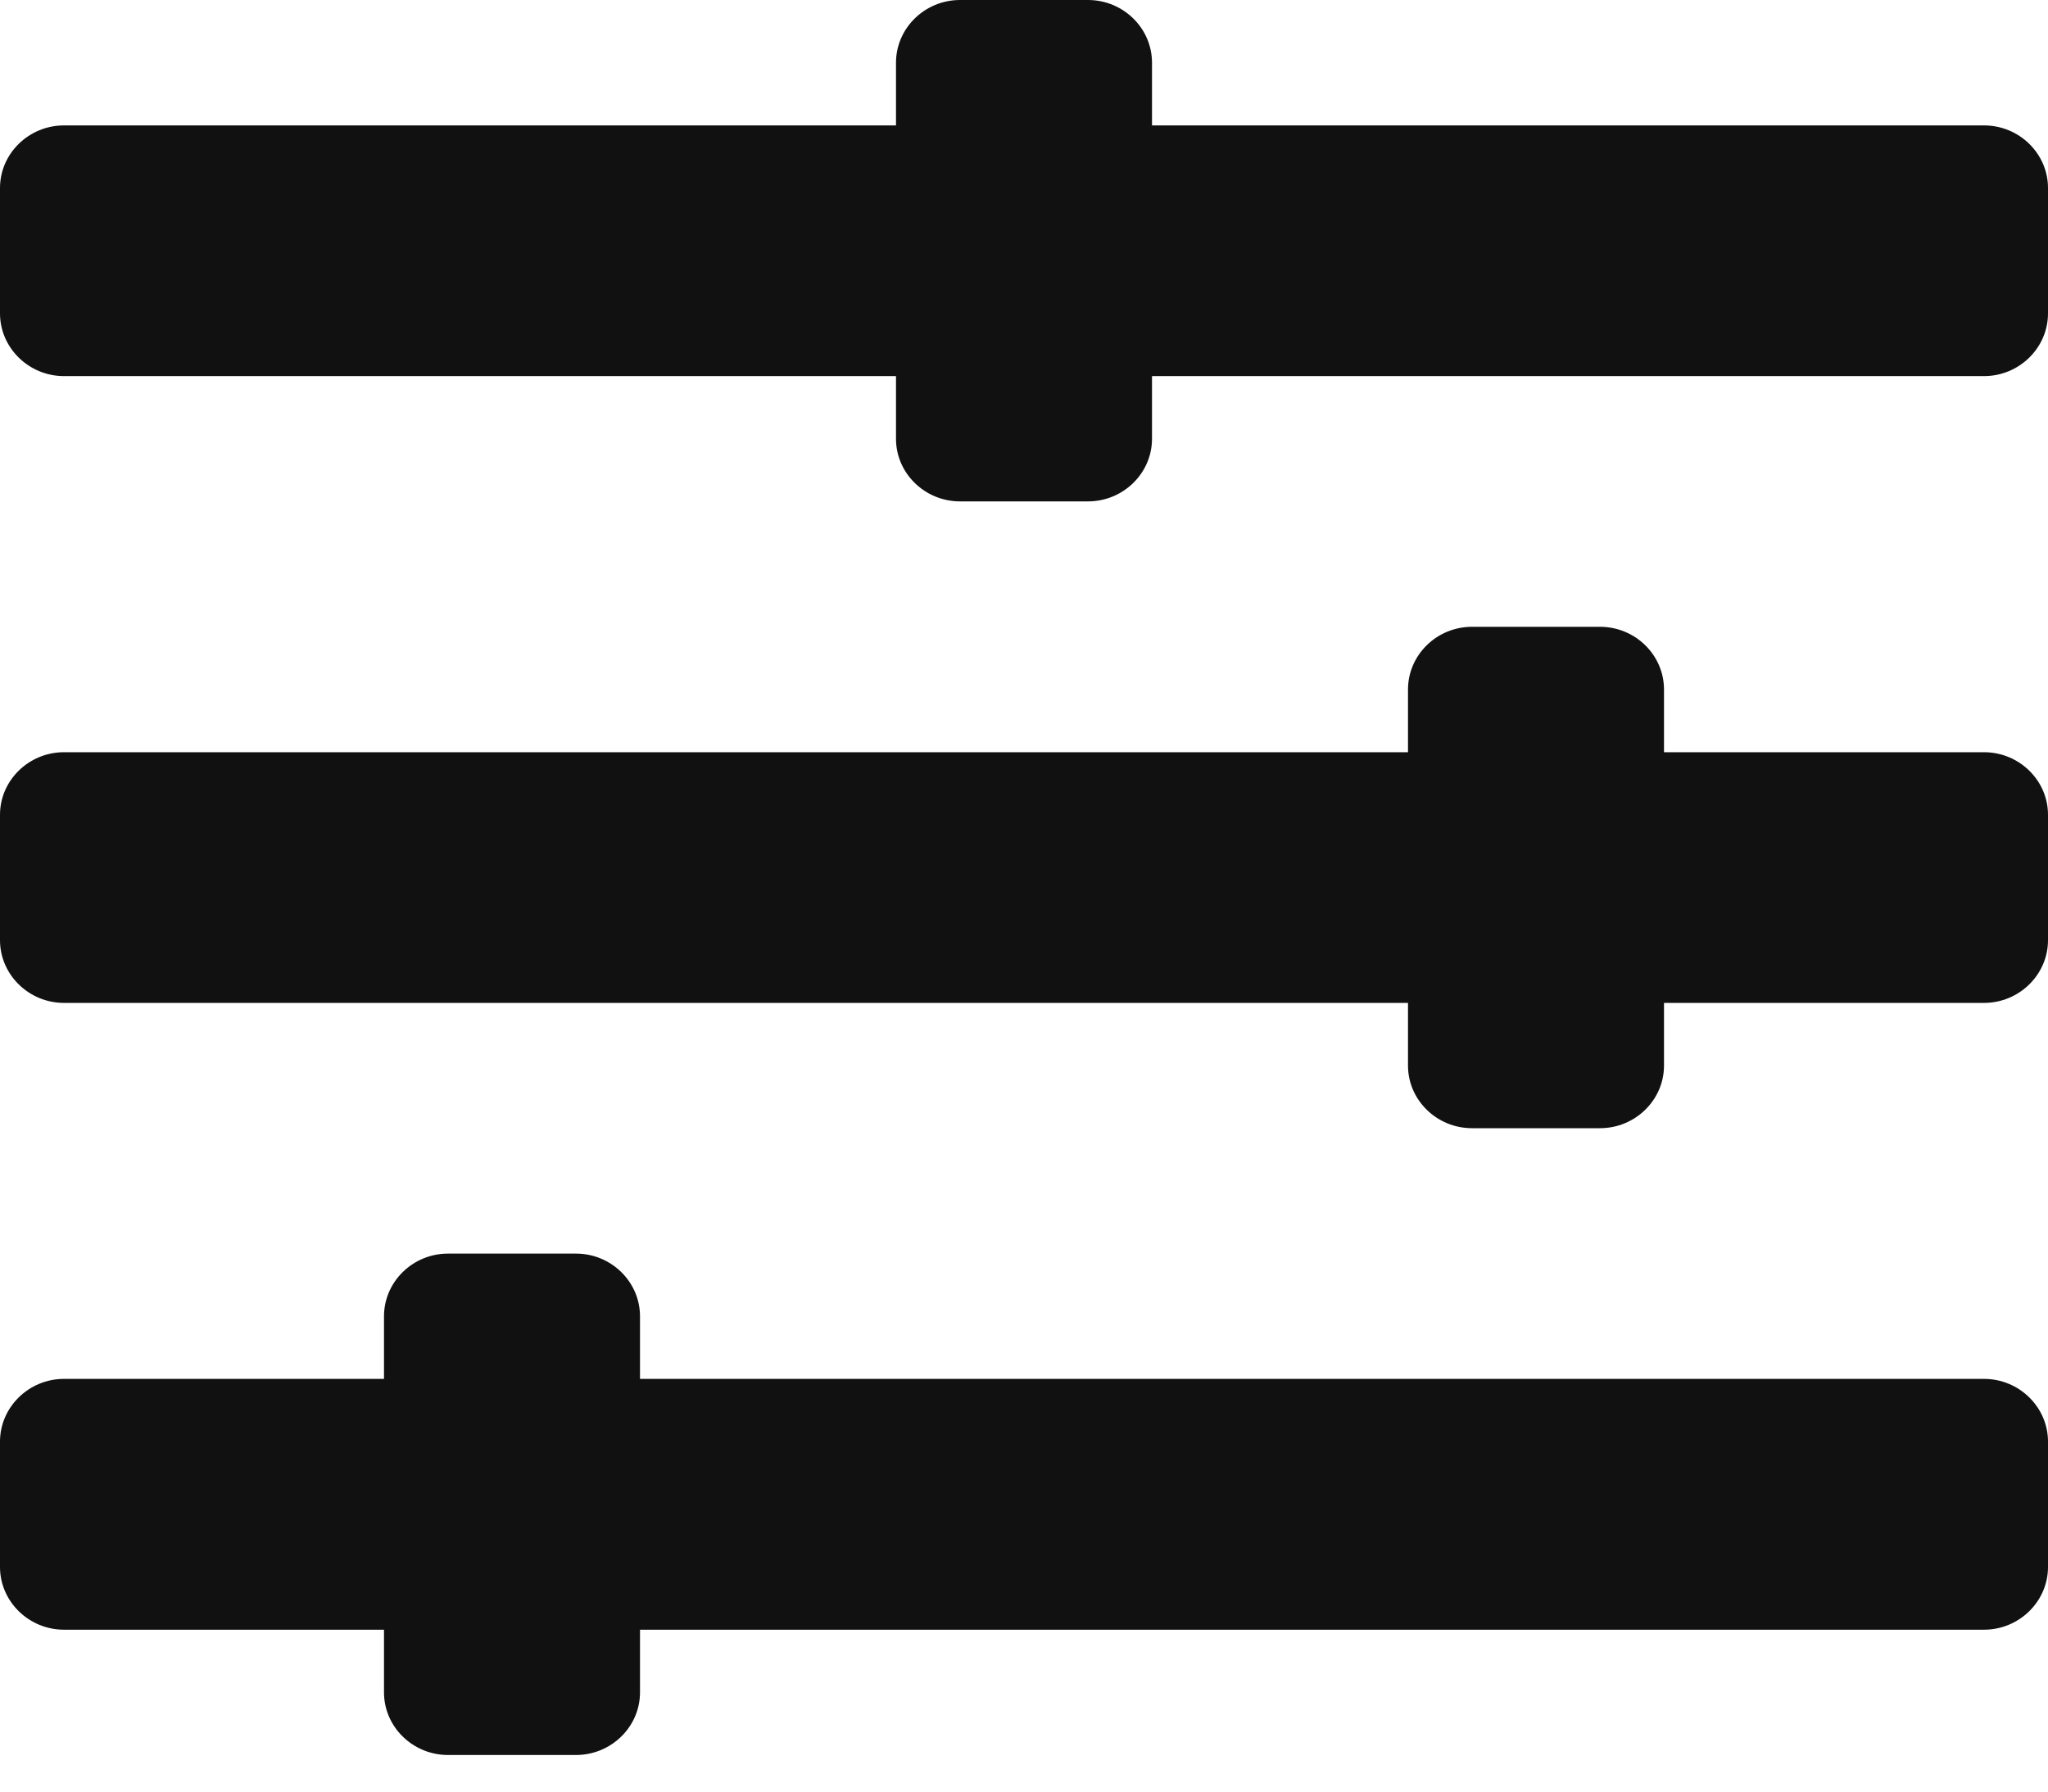 <svg width="16" height="14" viewBox="0 0 16 14" fill="none" xmlns="http://www.w3.org/2000/svg">
<path d="M15.5 10.775H5V10.286C5 10.016 4.775 9.796 4.5 9.796H3.5C3.225 9.796 3 10.016 3 10.286V10.775H0.5C0.225 10.775 0 10.996 0 11.265V12.245C0 12.514 0.225 12.735 0.5 12.735H3V13.225C3 13.494 3.225 13.714 3.5 13.714H4.5C4.775 13.714 5 13.494 5 13.225V12.735H15.5C15.775 12.735 16 12.514 16 12.245V11.265C16 10.996 15.775 10.775 15.5 10.775ZM15.5 5.878H13V5.388C13 5.118 12.775 4.898 12.5 4.898H11.5C11.225 4.898 11 5.118 11 5.388V5.878H0.5C0.225 5.878 0 6.098 0 6.367V7.347C0 7.616 0.225 7.837 0.5 7.837H11V8.327C11 8.596 11.225 8.816 11.5 8.816H12.5C12.775 8.816 13 8.596 13 8.327V7.837H15.5C15.775 7.837 16 7.616 16 7.347V6.367C16 6.098 15.775 5.878 15.5 5.878ZM15.5 0.98H9V0.49C9 0.22 8.775 0 8.5 0H7.5C7.225 0 7 0.22 7 0.49V0.98H0.5C0.225 0.98 0 1.2 0 1.469V2.449C0 2.718 0.225 2.939 0.5 2.939H7V3.429C7 3.698 7.225 3.918 7.5 3.918H8.5C8.775 3.918 9 3.698 9 3.429V2.939H15.5C15.775 2.939 16 2.718 16 2.449V1.469C16 1.2 15.775 0.98 15.5 0.98Z" fill="#111111"/>
</svg>
